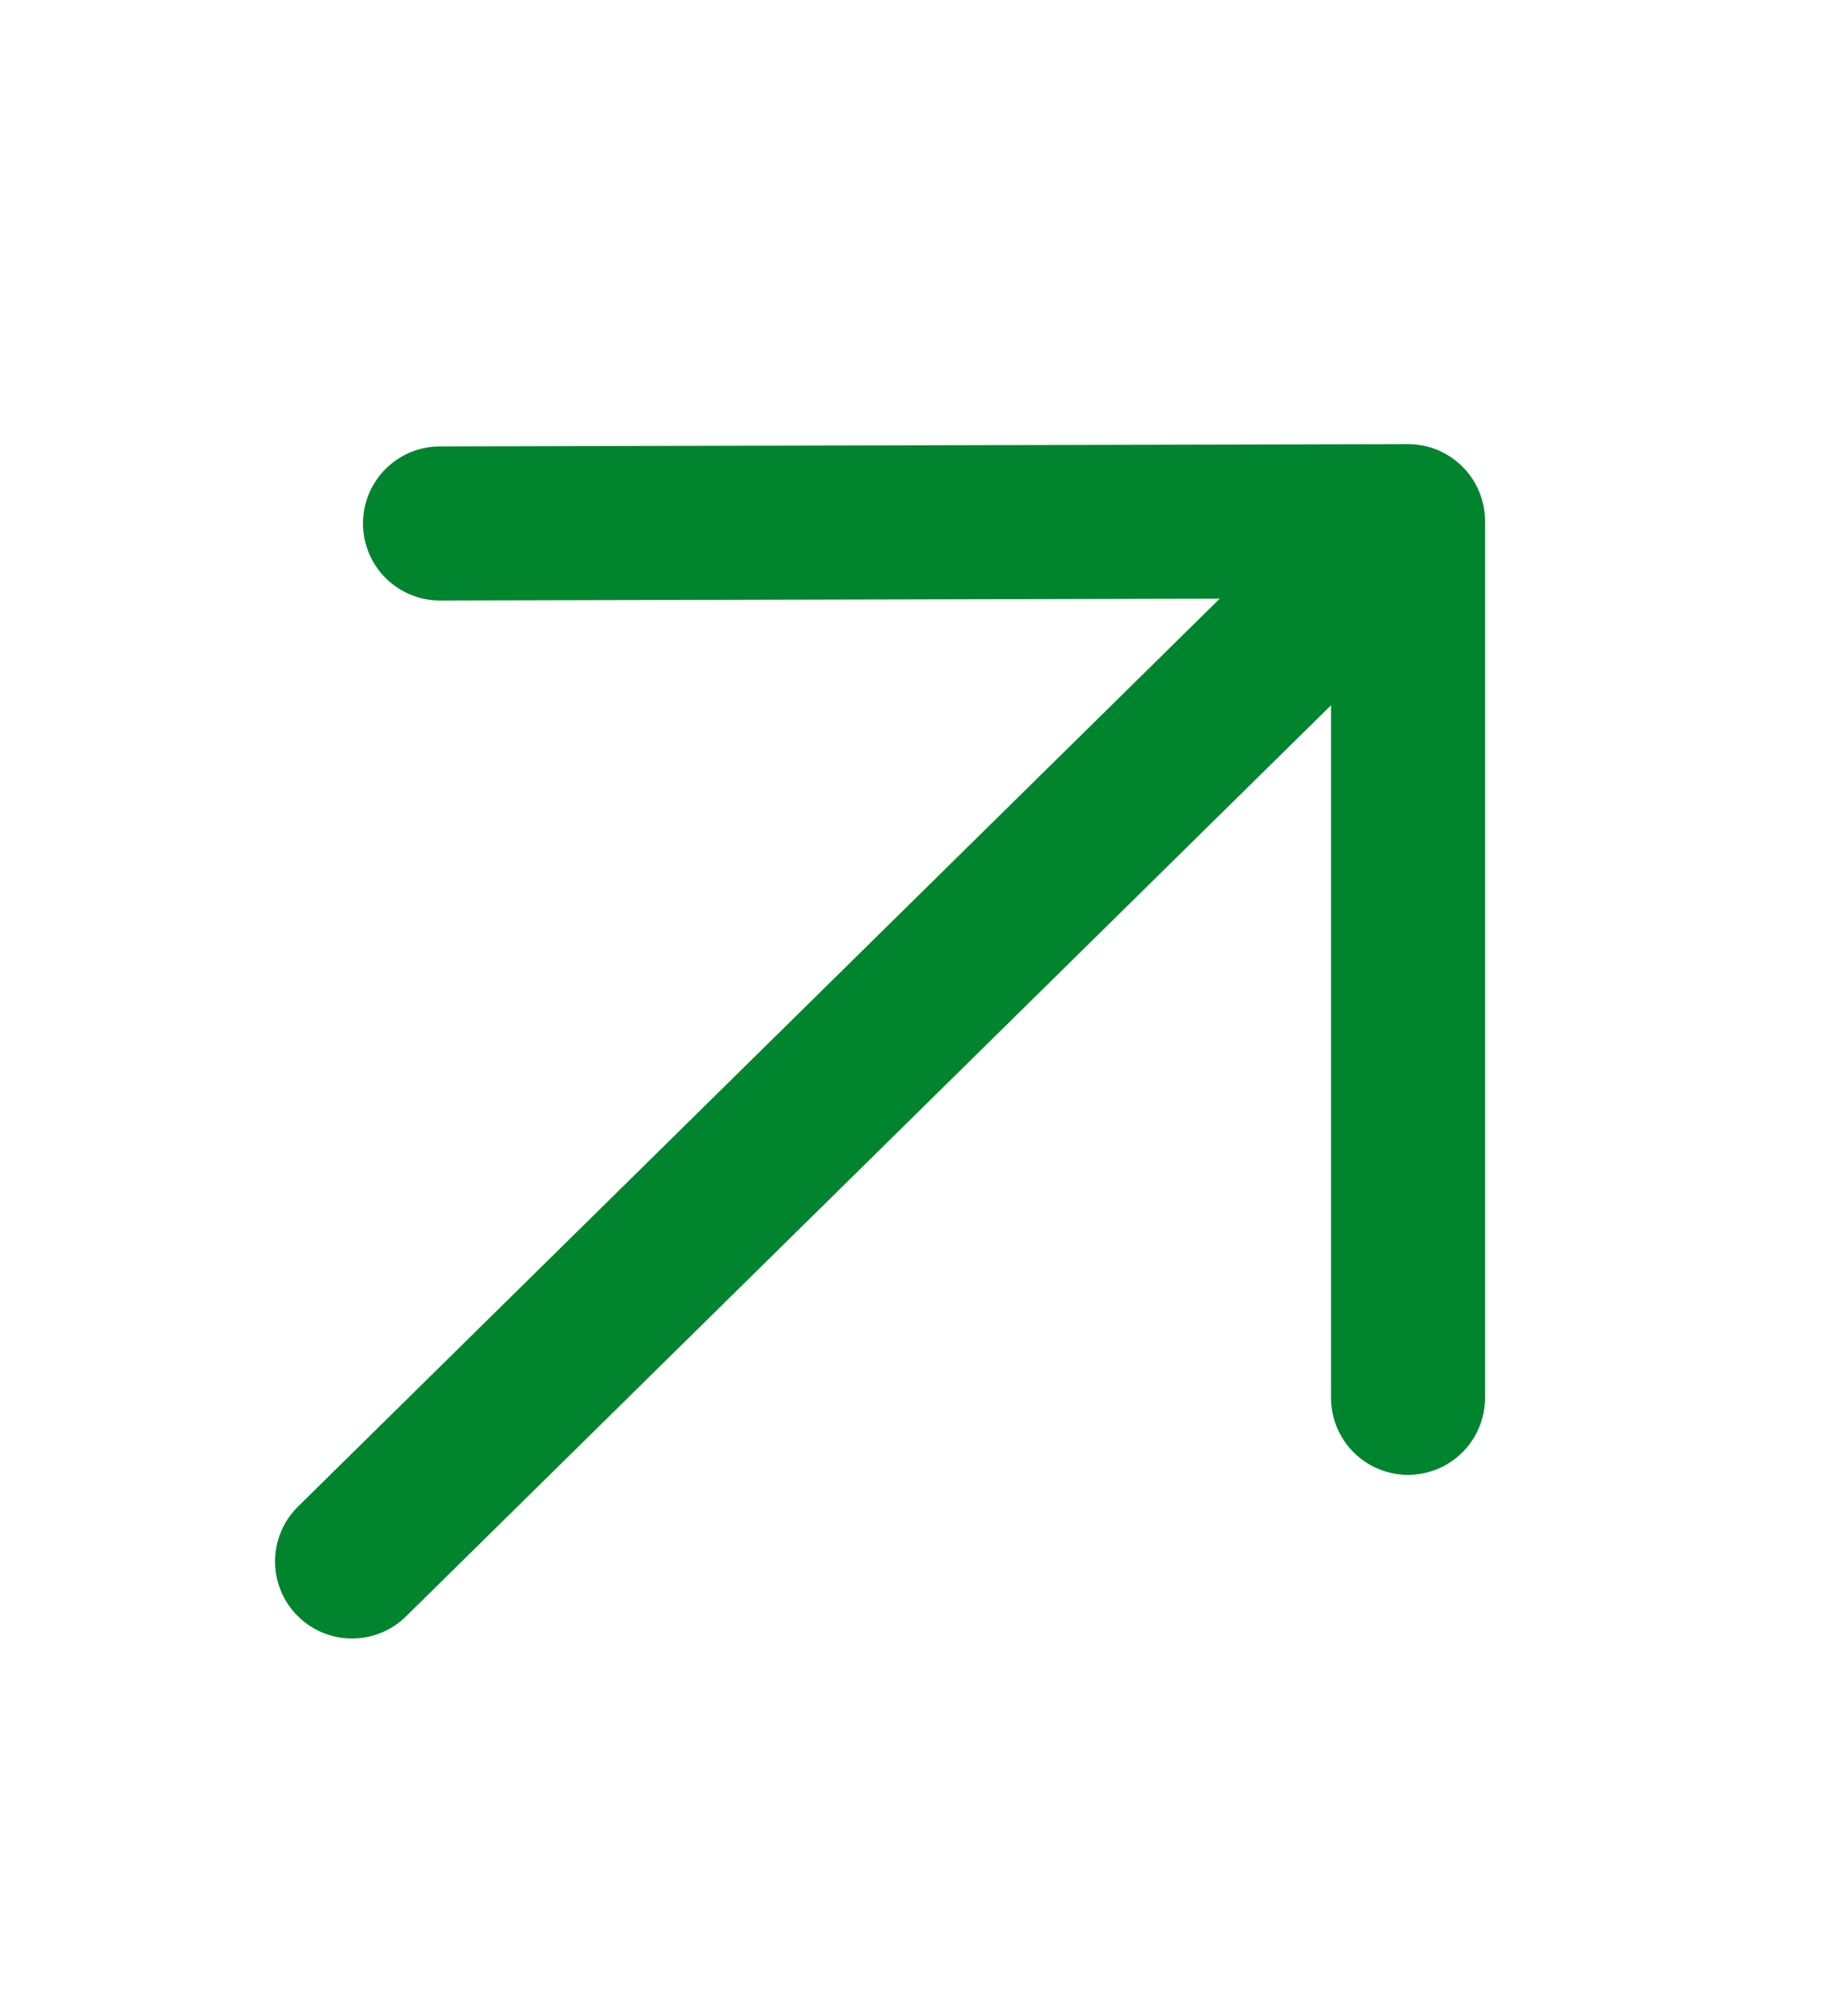 <svg xmlns="http://www.w3.org/2000/svg" fill="none" viewBox="0 0 12 13">
  <g stroke="#01842E" stroke-linecap="round" stroke-linejoin="round" clip-path="url(#arrowIncrease_svg__a)">
    <path d="M9.143 9.071V3.382l-6.286.015m6.286-.014-6.857 6.75"/>
  </g>
  <defs>
    <clipPath id="arrowIncrease_svg__a">
      <path fill="#fff" d="M0 .5h12v12H0z"/>
    </clipPath>
  </defs>
</svg>
